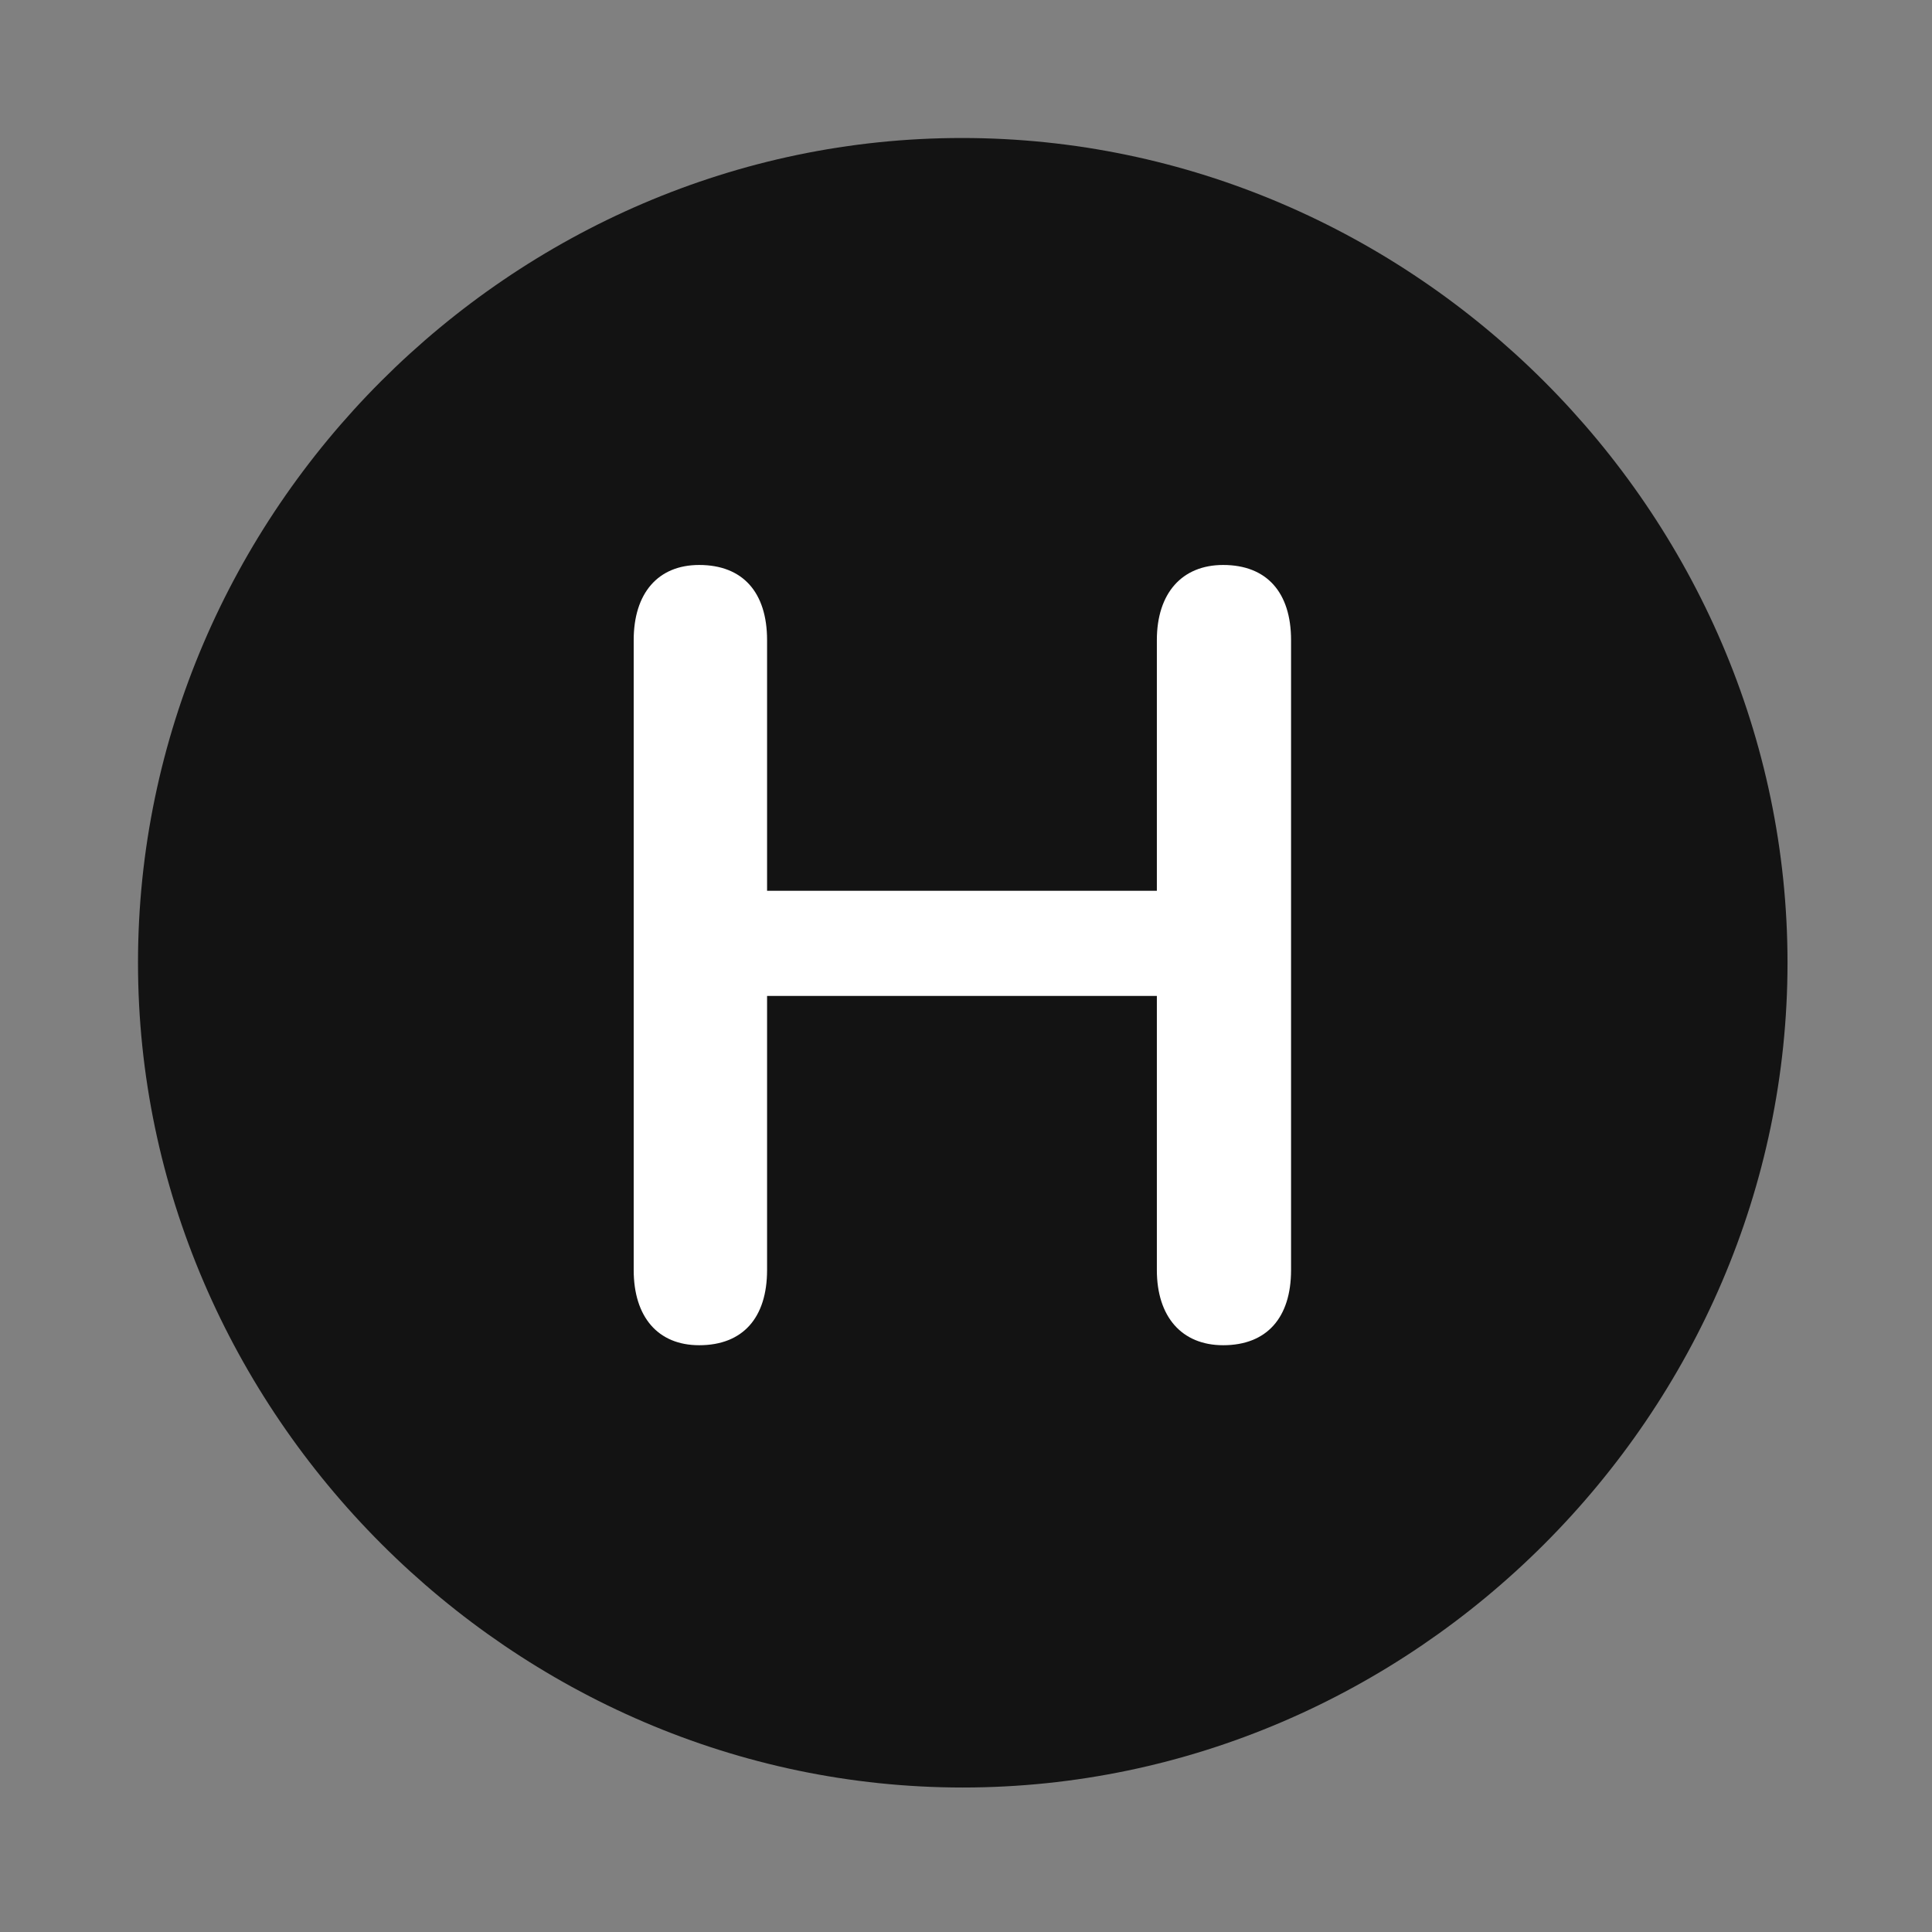<svg width="28" height="28" viewBox="0 0 28 28" fill="none" xmlns="http://www.w3.org/2000/svg">
<rect x="0" y="0" width="28" height="28" fill="#808080" stroke="none"/>
<path d="M13.953 25.906C20.492 25.906 25.906 20.48 25.906 13.953C25.906 7.414 20.48 2 13.941 2C7.414 2 2 7.414 2 13.953C2 20.48 7.426 25.906 13.953 25.906Z" fill="black" fill-opacity="0.85"/>
<path d="M10.133 19.496C9.535 19.496 9.184 19.086 9.184 18.406V9.277C9.184 8.598 9.535 8.188 10.133 8.188C10.766 8.188 11.117 8.586 11.117 9.277V12.91H16.766V9.277C16.766 8.598 17.129 8.188 17.727 8.188C18.359 8.188 18.711 8.586 18.711 9.277V18.406C18.711 19.098 18.359 19.496 17.727 19.496C17.129 19.496 16.766 19.086 16.766 18.406V14.434H11.117V18.406C11.117 19.098 10.766 19.496 10.133 19.496Z" fill="white"/>
</svg>
